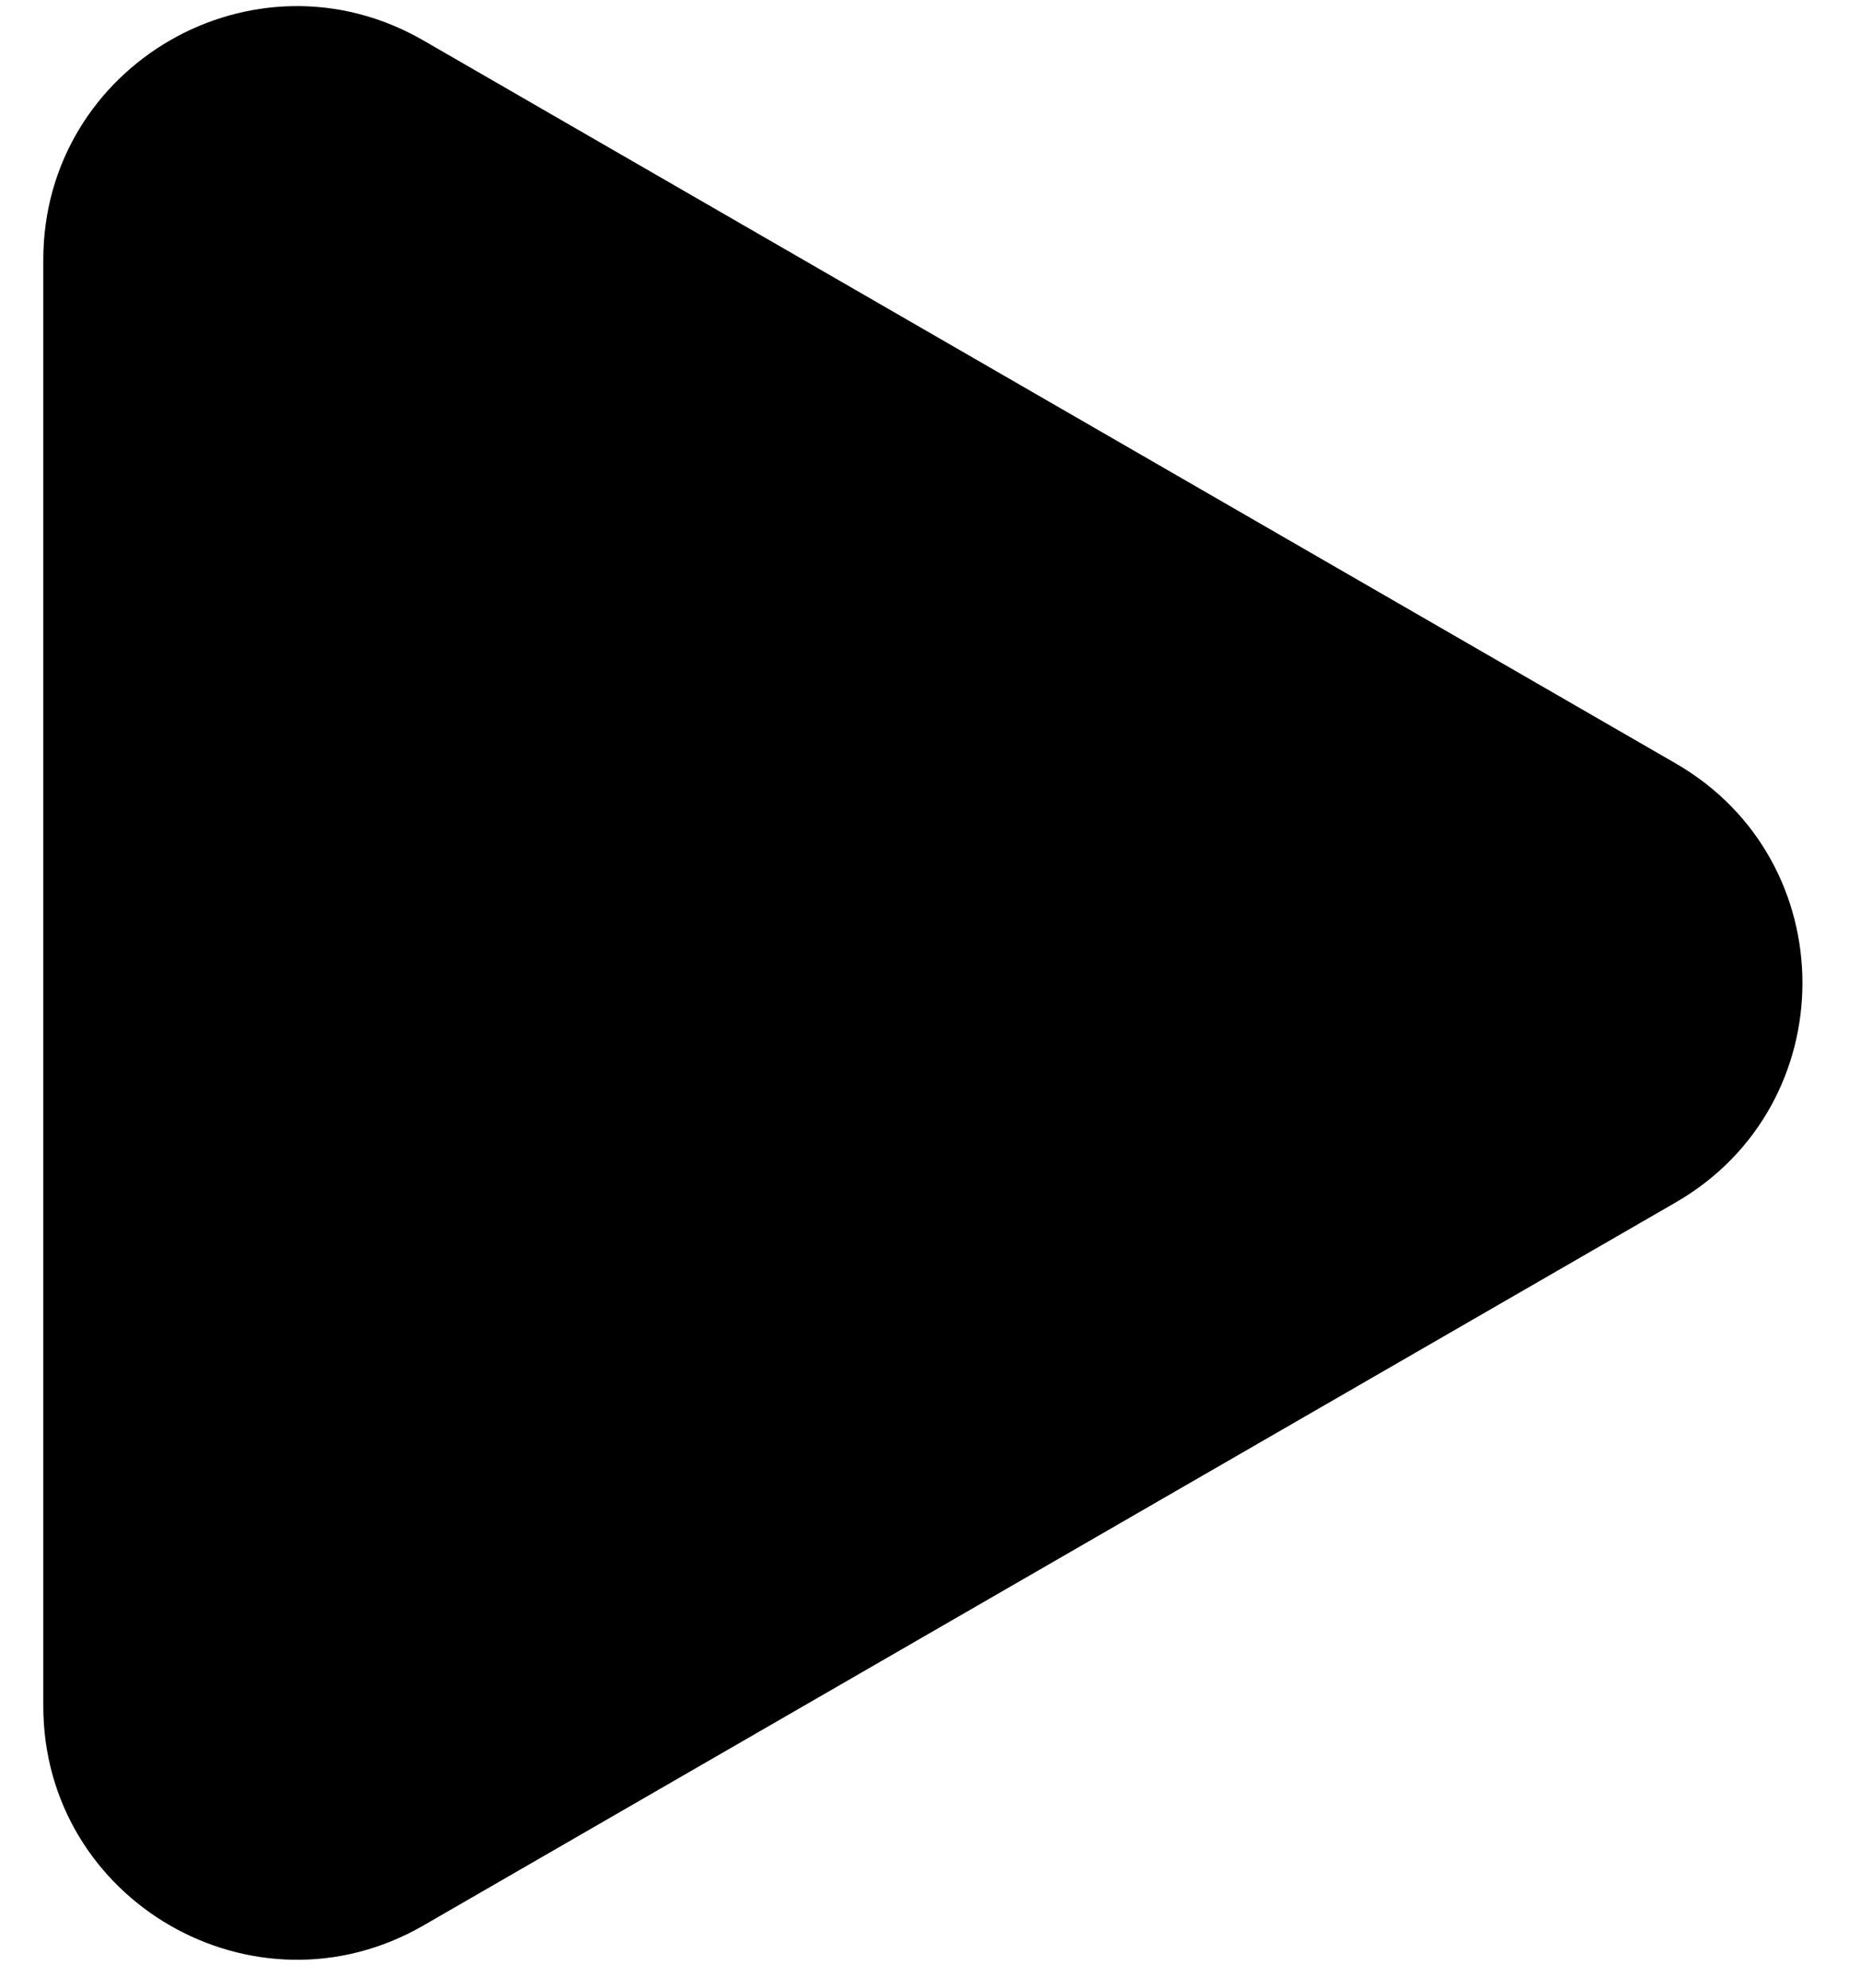 <?xml version="1.0" encoding="utf-8"?><svg width="29" height="31" xmlns="http://www.w3.org/2000/svg" viewBox="0 0 29 31"><path d="M.675 4.051C.675 1.01 3.967-.89 6.6.63l19.527 11.273c2.634 1.521 2.634 5.323 0 6.844L6.601 30.021C3.967 31.54.675 29.64.675 26.599V4.051Z"/></svg>